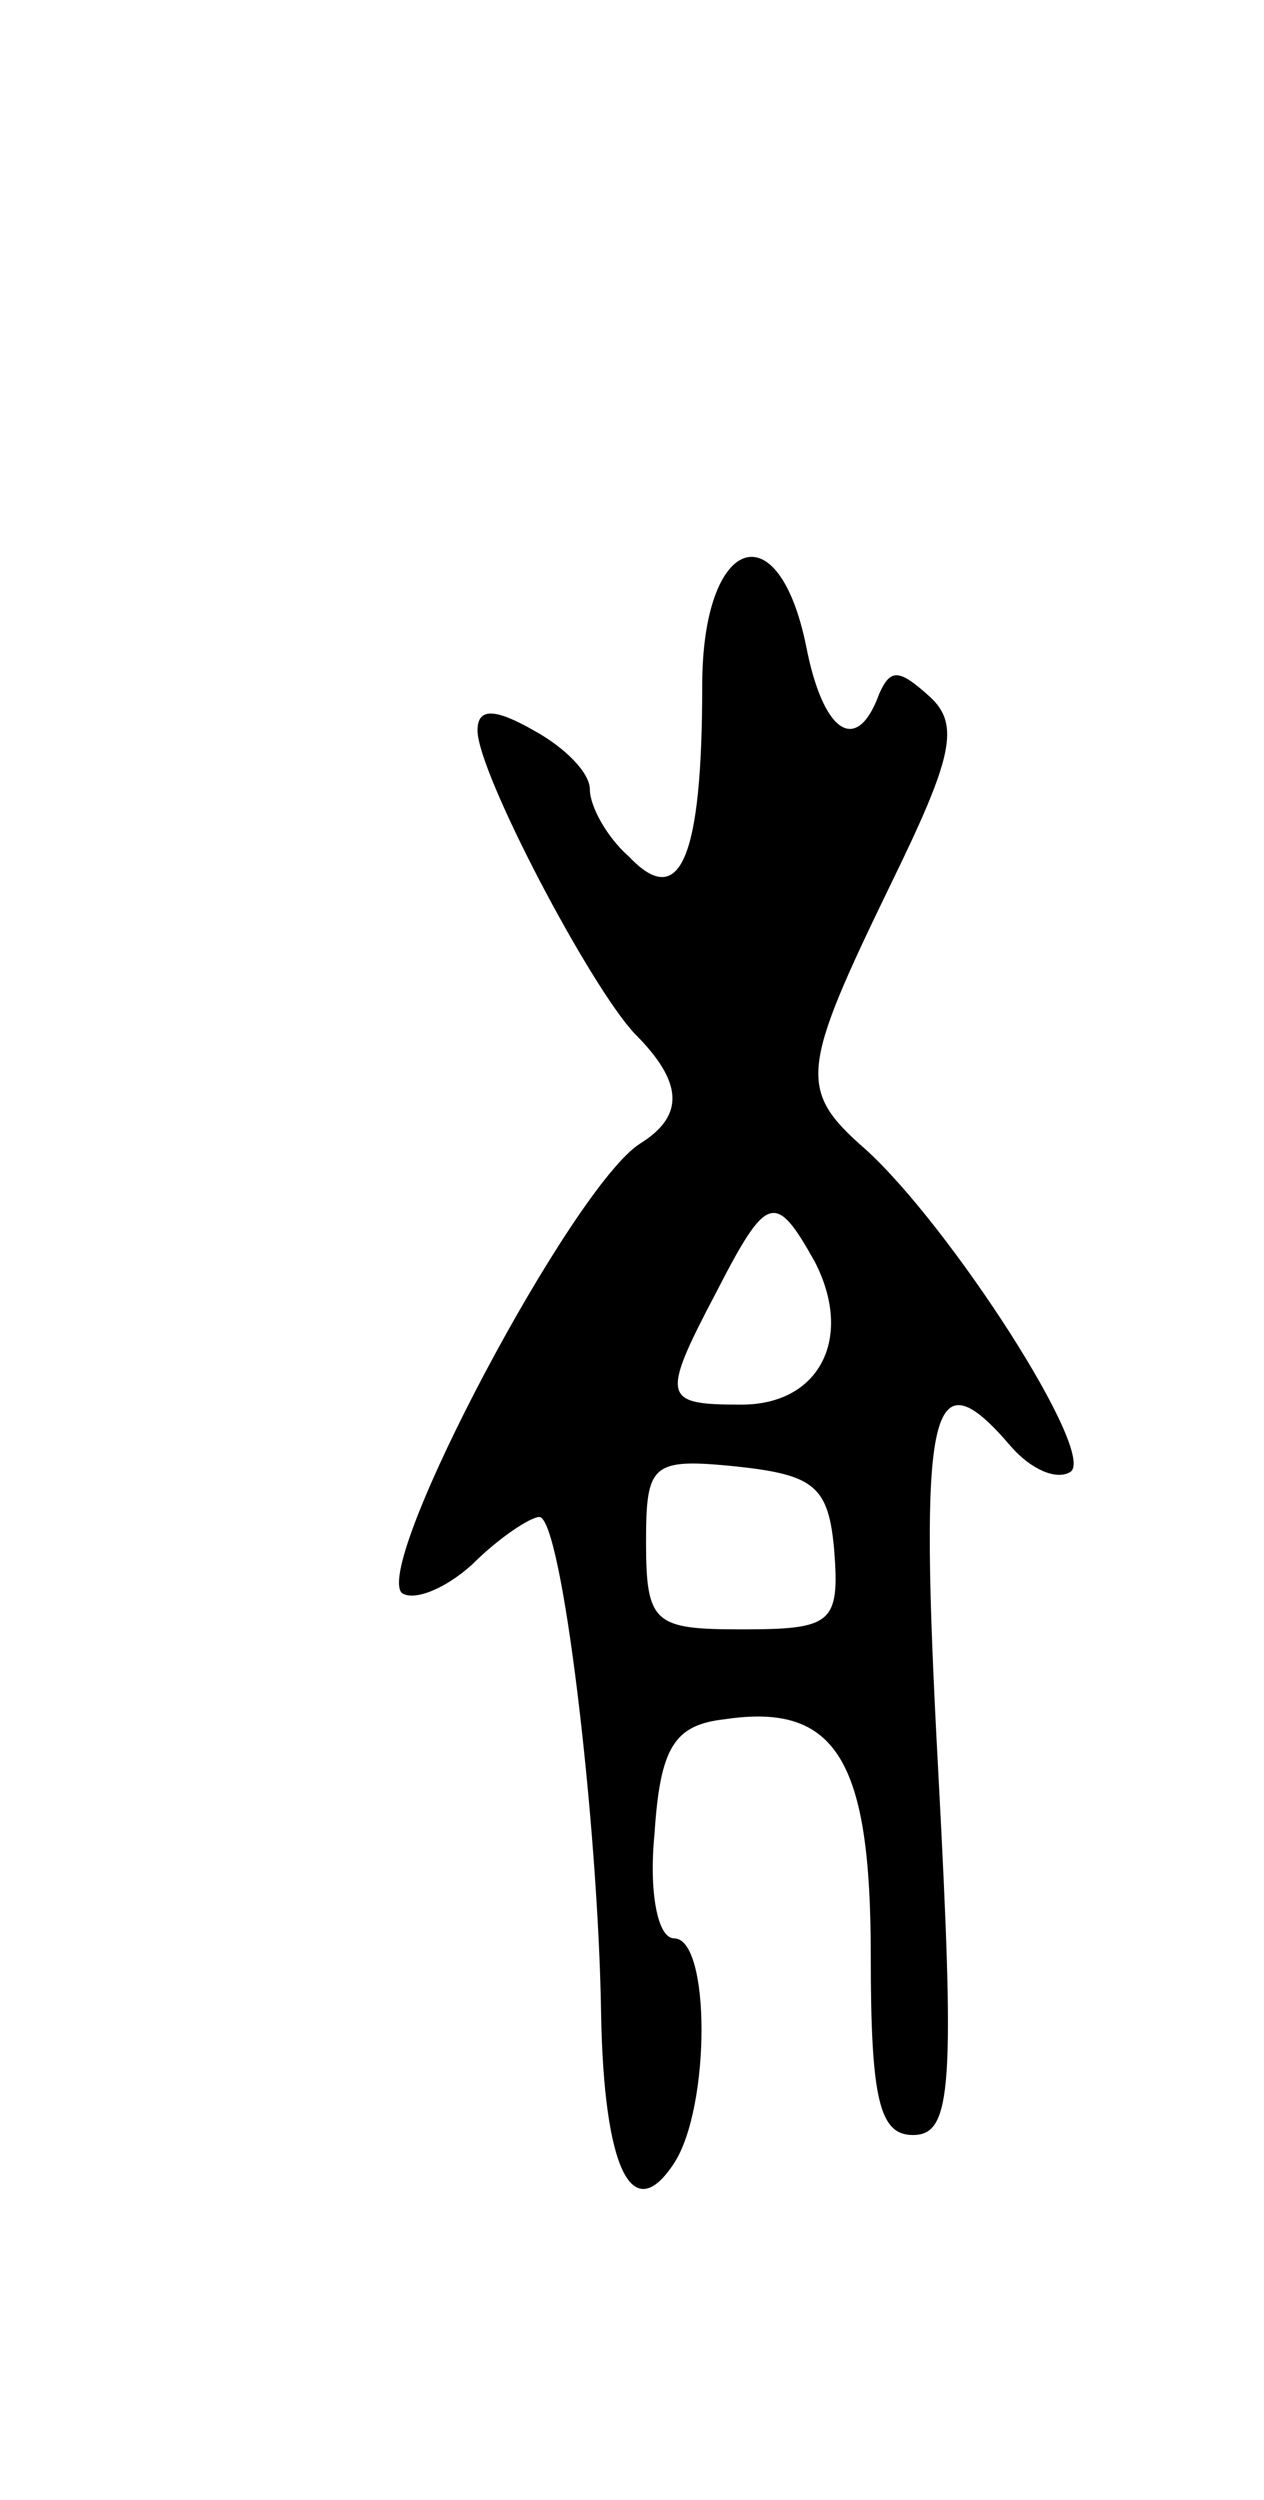 <svg version="1.0" xmlns="http://www.w3.org/2000/svg"
 width="45pt" height="89pt" viewBox="0 0 45 89"
 preserveAspectRatio="xMidYMid meet">
<g transform="translate(0,89) scale(0.1,-0.1)"
fill="#000000" stroke="none">
<path d="M250 646 c0 -62 -8 -80 -26 -61 -8 7 -14 18 -14 24 0 6 -9 15 -20 21
-14 8 -20 8 -20 0 0 -15 40 -91 56 -108 17 -17 18 -29 2 -39 -24 -15 -95 -149
-85 -160 4 -3 15 1 25 10 10 10 21 17 24 17 8 0 21 -109 22 -177 1 -55 11 -76
26 -53 13 20 13 80 0 80 -6 0 -9 17 -7 37 2 31 7 39 25 41 40 6 52 -15 52 -84
0 -51 3 -64 15 -64 14 0 15 17 9 130 -7 130 -3 149 26 115 7 -8 16 -12 21 -9
10 6 -43 88 -73 115 -24 21 -23 28 9 94 22 45 25 57 14 67 -11 10 -14 10 -18
1 -8 -22 -20 -14 -26 17 -10 49 -37 39 -37 -14z m40 -205 c14 -27 2 -51 -26
-51 -28 0 -29 2 -9 40 18 35 21 36 35 11z m7 -103 c2 -26 -1 -28 -33 -28 -31
0 -34 2 -34 31 0 28 2 30 32 27 28 -3 33 -7 35 -30z"/>
</g>
</svg>

